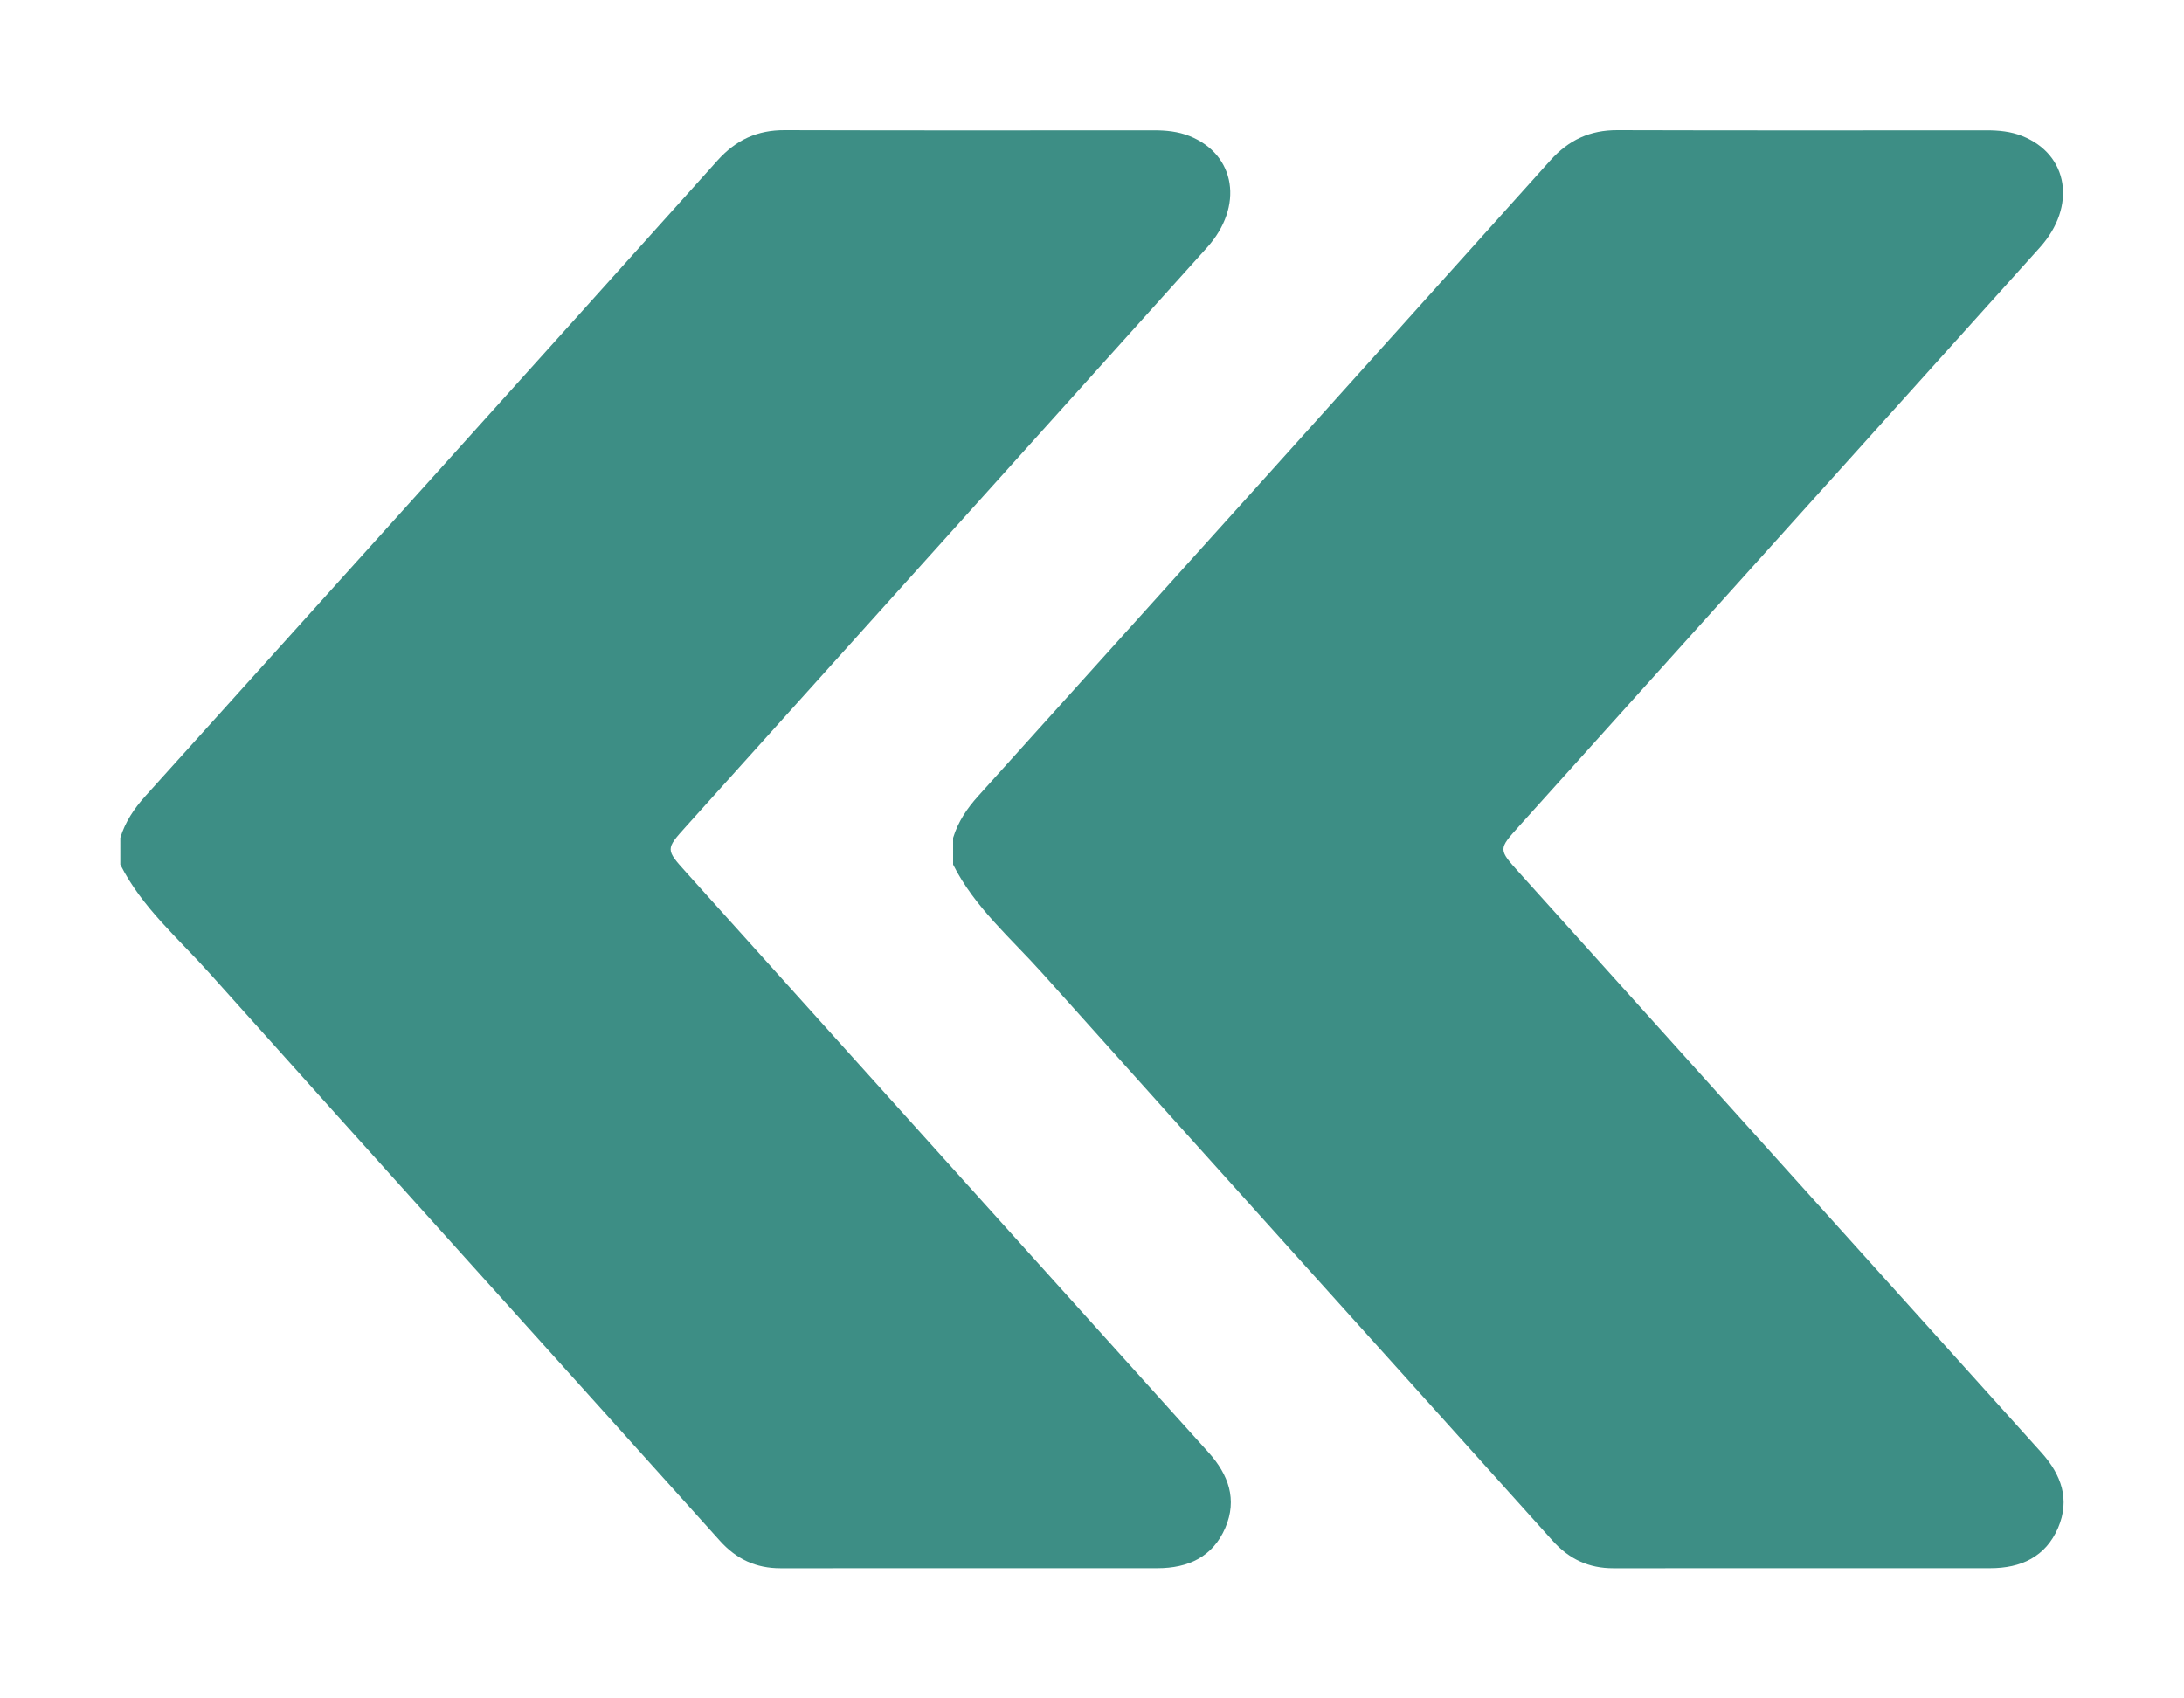 <?xml version="1.0" encoding="utf-8"?>
<!-- Generator: Adobe Illustrator 24.2.1, SVG Export Plug-In . SVG Version: 6.00 Build 0)  -->
<svg version="1.1" id="Layer_1" xmlns="http://www.w3.org/2000/svg" xmlns:xlink="http://www.w3.org/1999/xlink" x="0px" y="0px"
	 viewBox="0 0 427.68 332.64" style="enable-background:new 0 0 427.68 332.64;" xml:space="preserve">
<style type="text/css">
	.st0{fill:#3D8E85;}
</style>
<g>
	<path class="st0" d="M186.64,169.33c4.23,8.4,11.36,14.45,17.47,21.28c33.24,37.14,66.65,74.11,99.96,111.18
		c3.23,3.59,7.08,5.37,11.86,5.36c24.61-0.01,49.22,0.01,73.82-0.01c5.97,0,10.84-2.21,13.28-7.92c2.37-5.55,0.63-10.39-3.29-14.75
		c-34.12-37.85-68.2-75.74-102.29-113.62c-4.05-4.5-4.05-4.52-0.03-8.98c34-37.79,68.01-75.58,102.01-113.37
		c7.26-8.07,5.67-18.22-3.42-21.86c-2.23-0.89-4.58-1.12-6.96-1.12c-24.11,0.01-48.22,0.04-72.32-0.03
		c-5.36-0.02-9.51,1.9-13.13,5.92c-37.29,41.55-74.67,83.03-112.05,124.5c-2.19,2.43-3.95,5.04-4.91,8.18
		C186.64,165.83,186.64,167.58,186.64,169.33z"/>
	<path class="st0" d="M23.56,169.33c4.23,8.4,11.36,14.45,17.47,21.28c33.24,37.14,66.65,74.11,99.96,111.18
		c3.23,3.59,7.08,5.37,11.86,5.36c24.61-0.01,49.22,0.01,73.82-0.01c5.97,0,10.84-2.21,13.28-7.92c2.37-5.55,0.63-10.39-3.29-14.75
		c-34.12-37.85-68.2-75.74-102.29-113.62c-4.05-4.5-4.05-4.52-0.03-8.98c34-37.79,68.01-75.58,102.01-113.37
		c7.26-8.07,5.67-18.22-3.42-21.86c-2.23-0.89-4.58-1.12-6.96-1.12c-24.11,0.01-48.22,0.04-72.32-0.03
		c-5.36-0.02-9.51,1.9-13.13,5.92c-37.29,41.55-74.67,83.03-112.05,124.5c-2.19,2.43-3.95,5.04-4.91,8.18
		C23.56,165.83,23.56,167.58,23.56,169.33z"/>
</g>
</svg>
